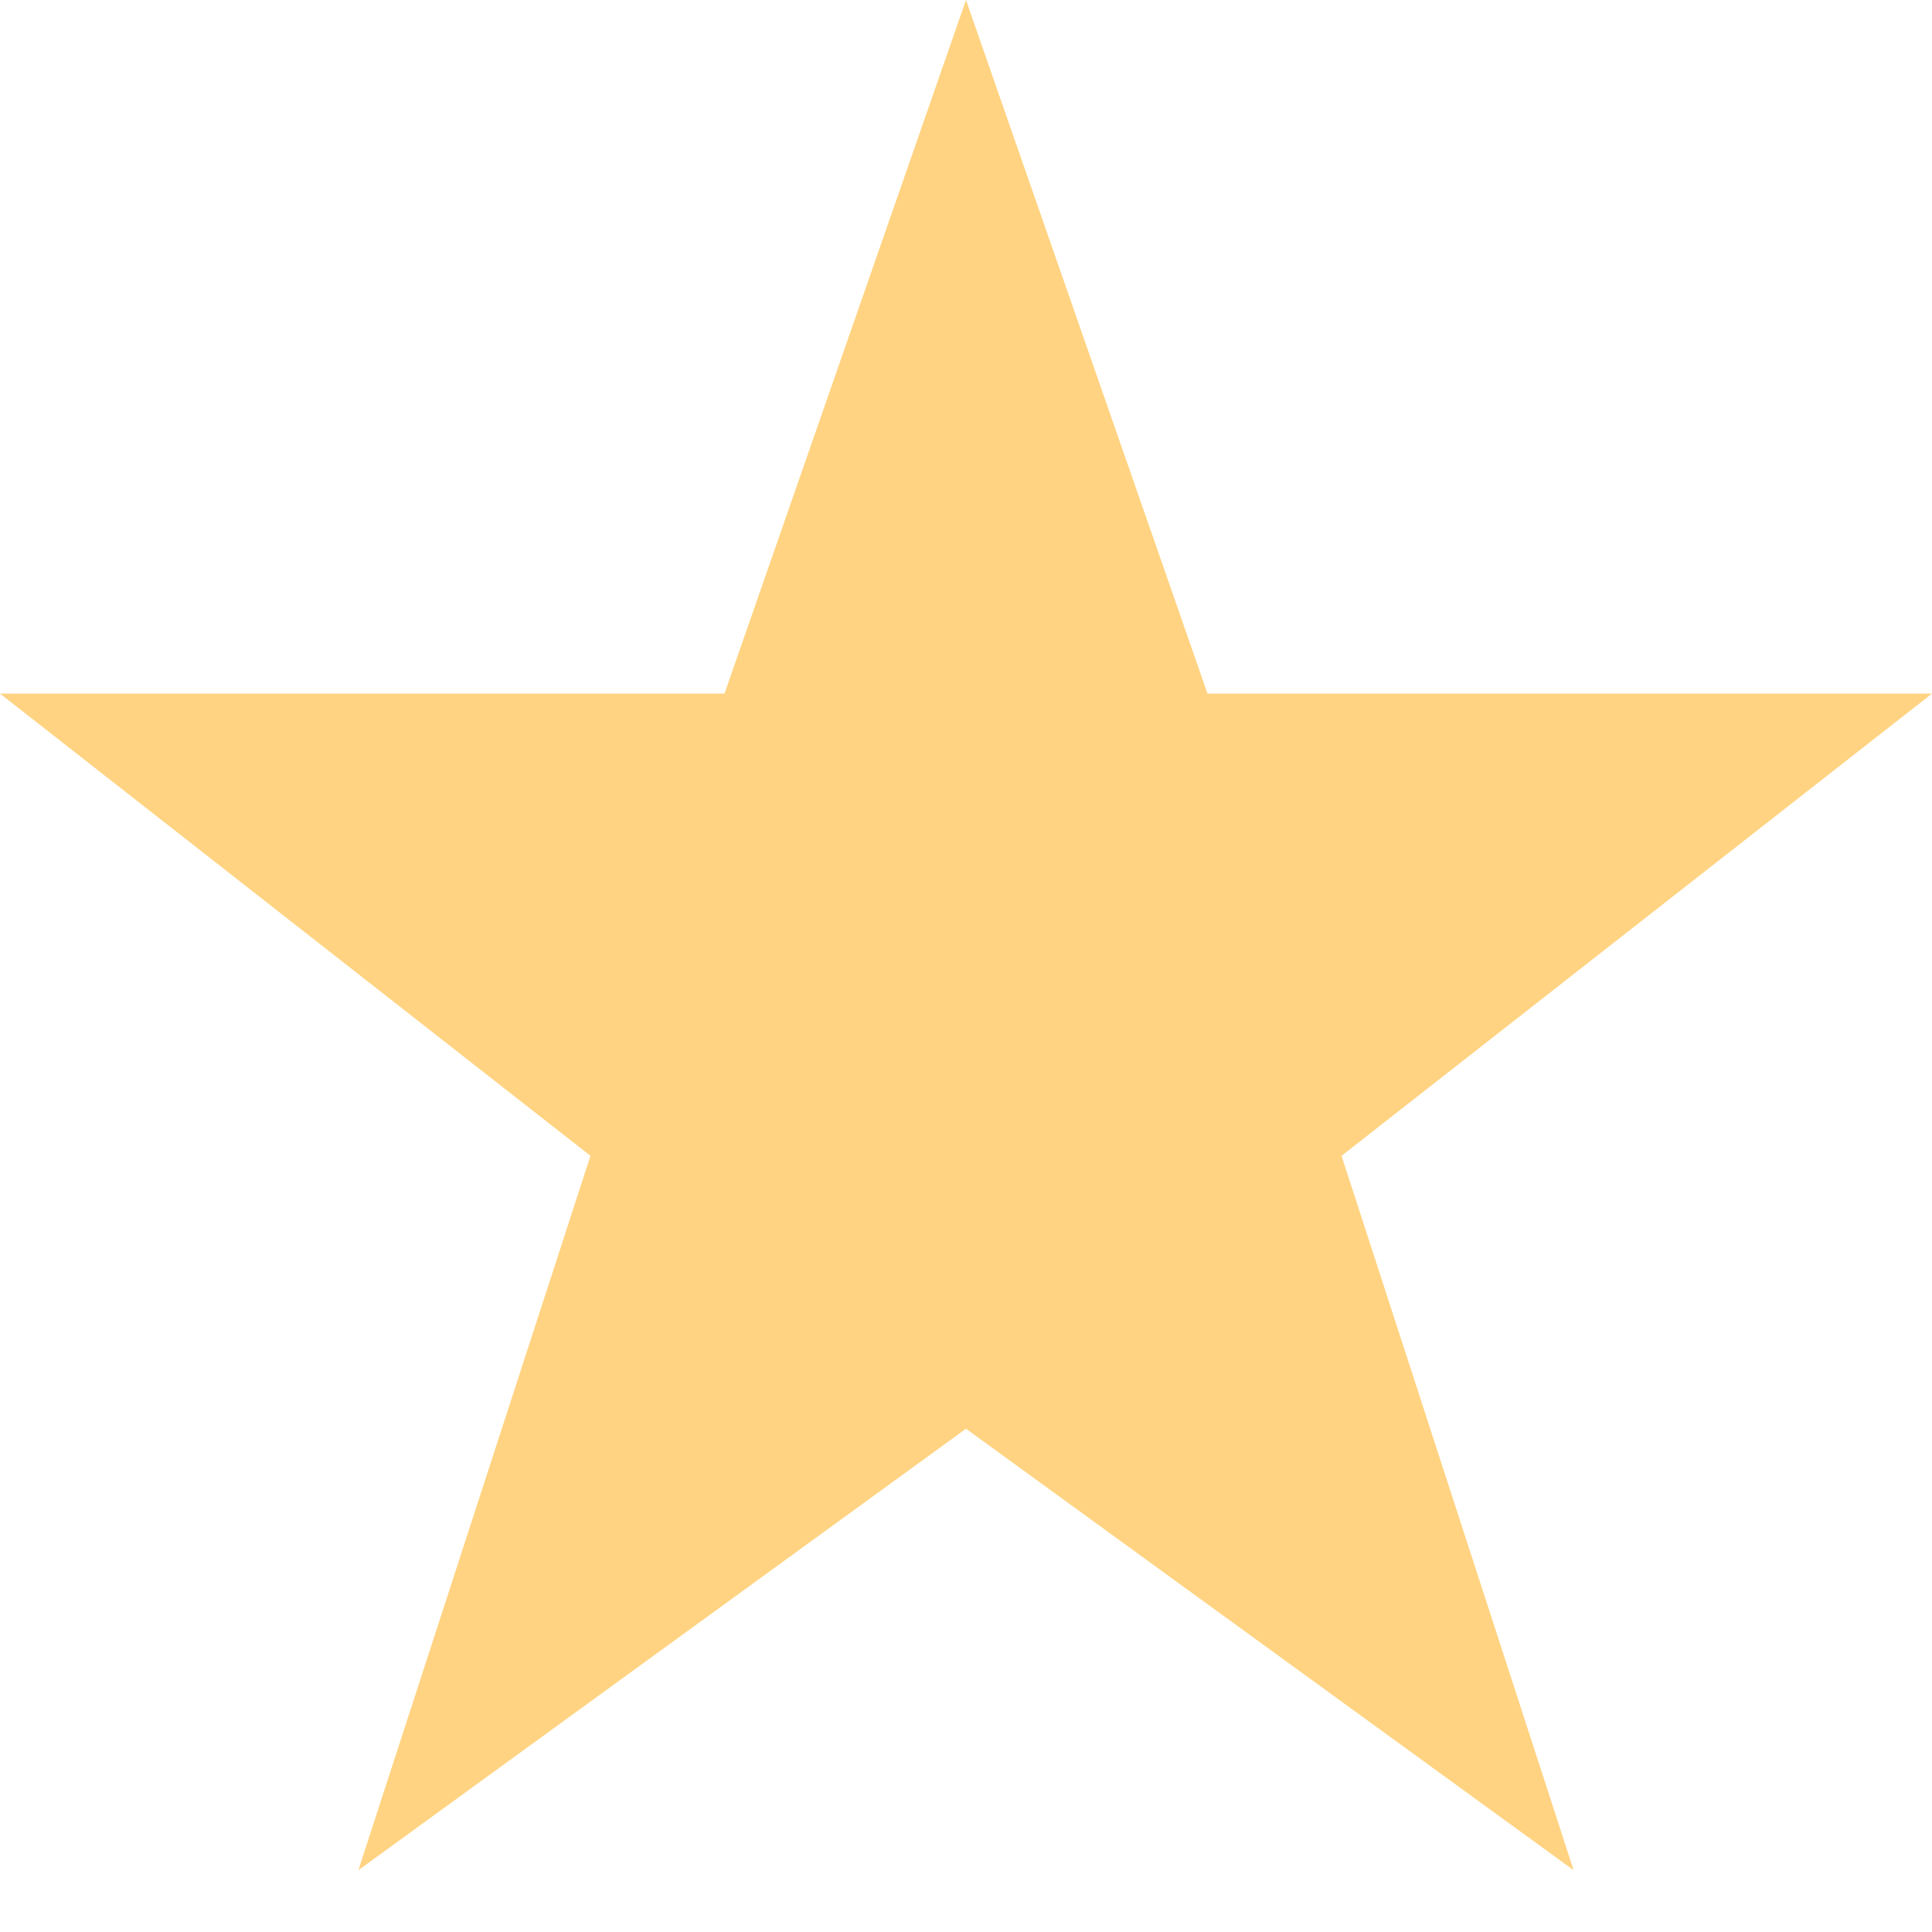 <svg width="16" height="16" viewBox="0 0 16 16" fill="none" xmlns="http://www.w3.org/2000/svg">
<path d="M10 5.744L8 0L6 5.744H0L4.89 9.572L2.968 15.488L8 11.832L13.032 15.488L11.11 9.572L16 5.744H10Z" fill="#FFD381"/>
</svg>
